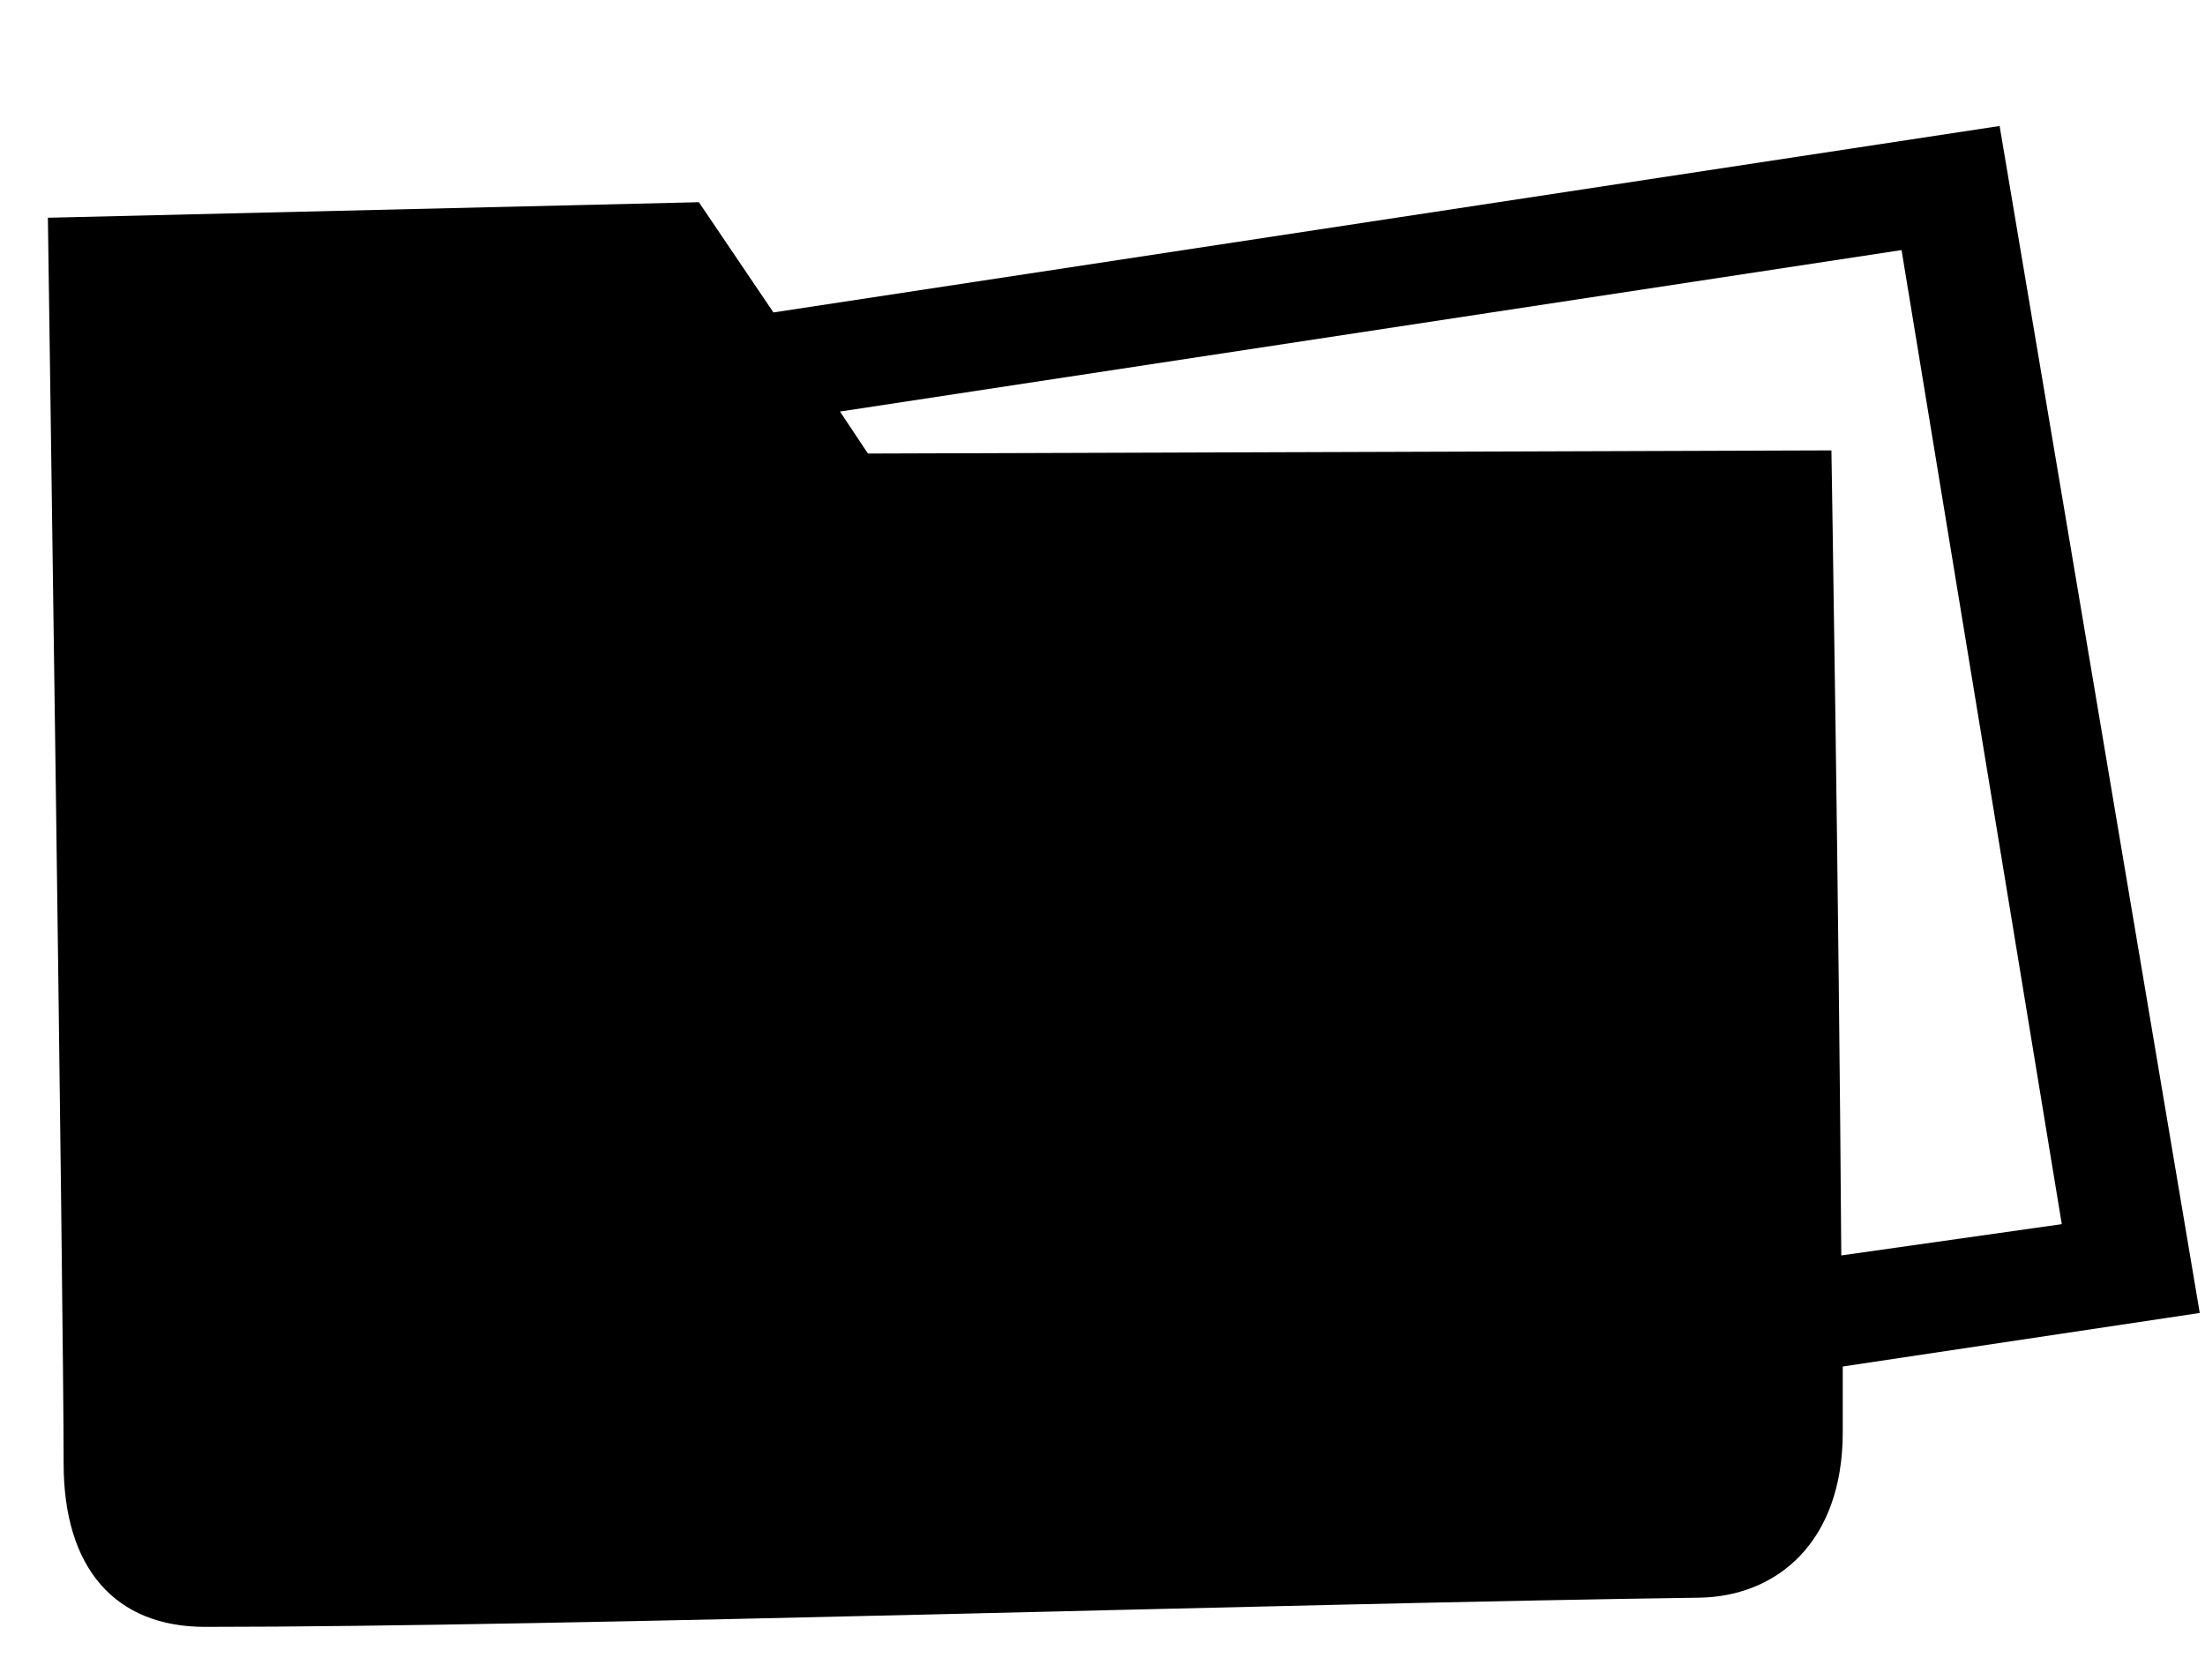 <svg id="Слой_1" data-name="Слой 1" xmlns="http://www.w3.org/2000/svg" viewBox="30 70 105 80"><defs><style>.cls-1{fill-rule:evenodd;}</style></defs><title>Монтажная область 52</title><path class="cls-1" d="M134.75,132.53l-17,2.55c0,1.09,0,2.14,0,3.13,0,5.25-3.15,7.83-6.85,7.88-19.13.26-54.06,1.39-71.13,1.39-4.29,0-6.74-2.79-6.74-7.78,0-7.25-.75-59.33-.75-59.33l31-.74,3.55,5.25L125.22,76ZM70,89.6l1.33,2,45.88-.15s.36,21.8.47,38.34l10.5-1.49-7.63-46.39Z"/></svg>